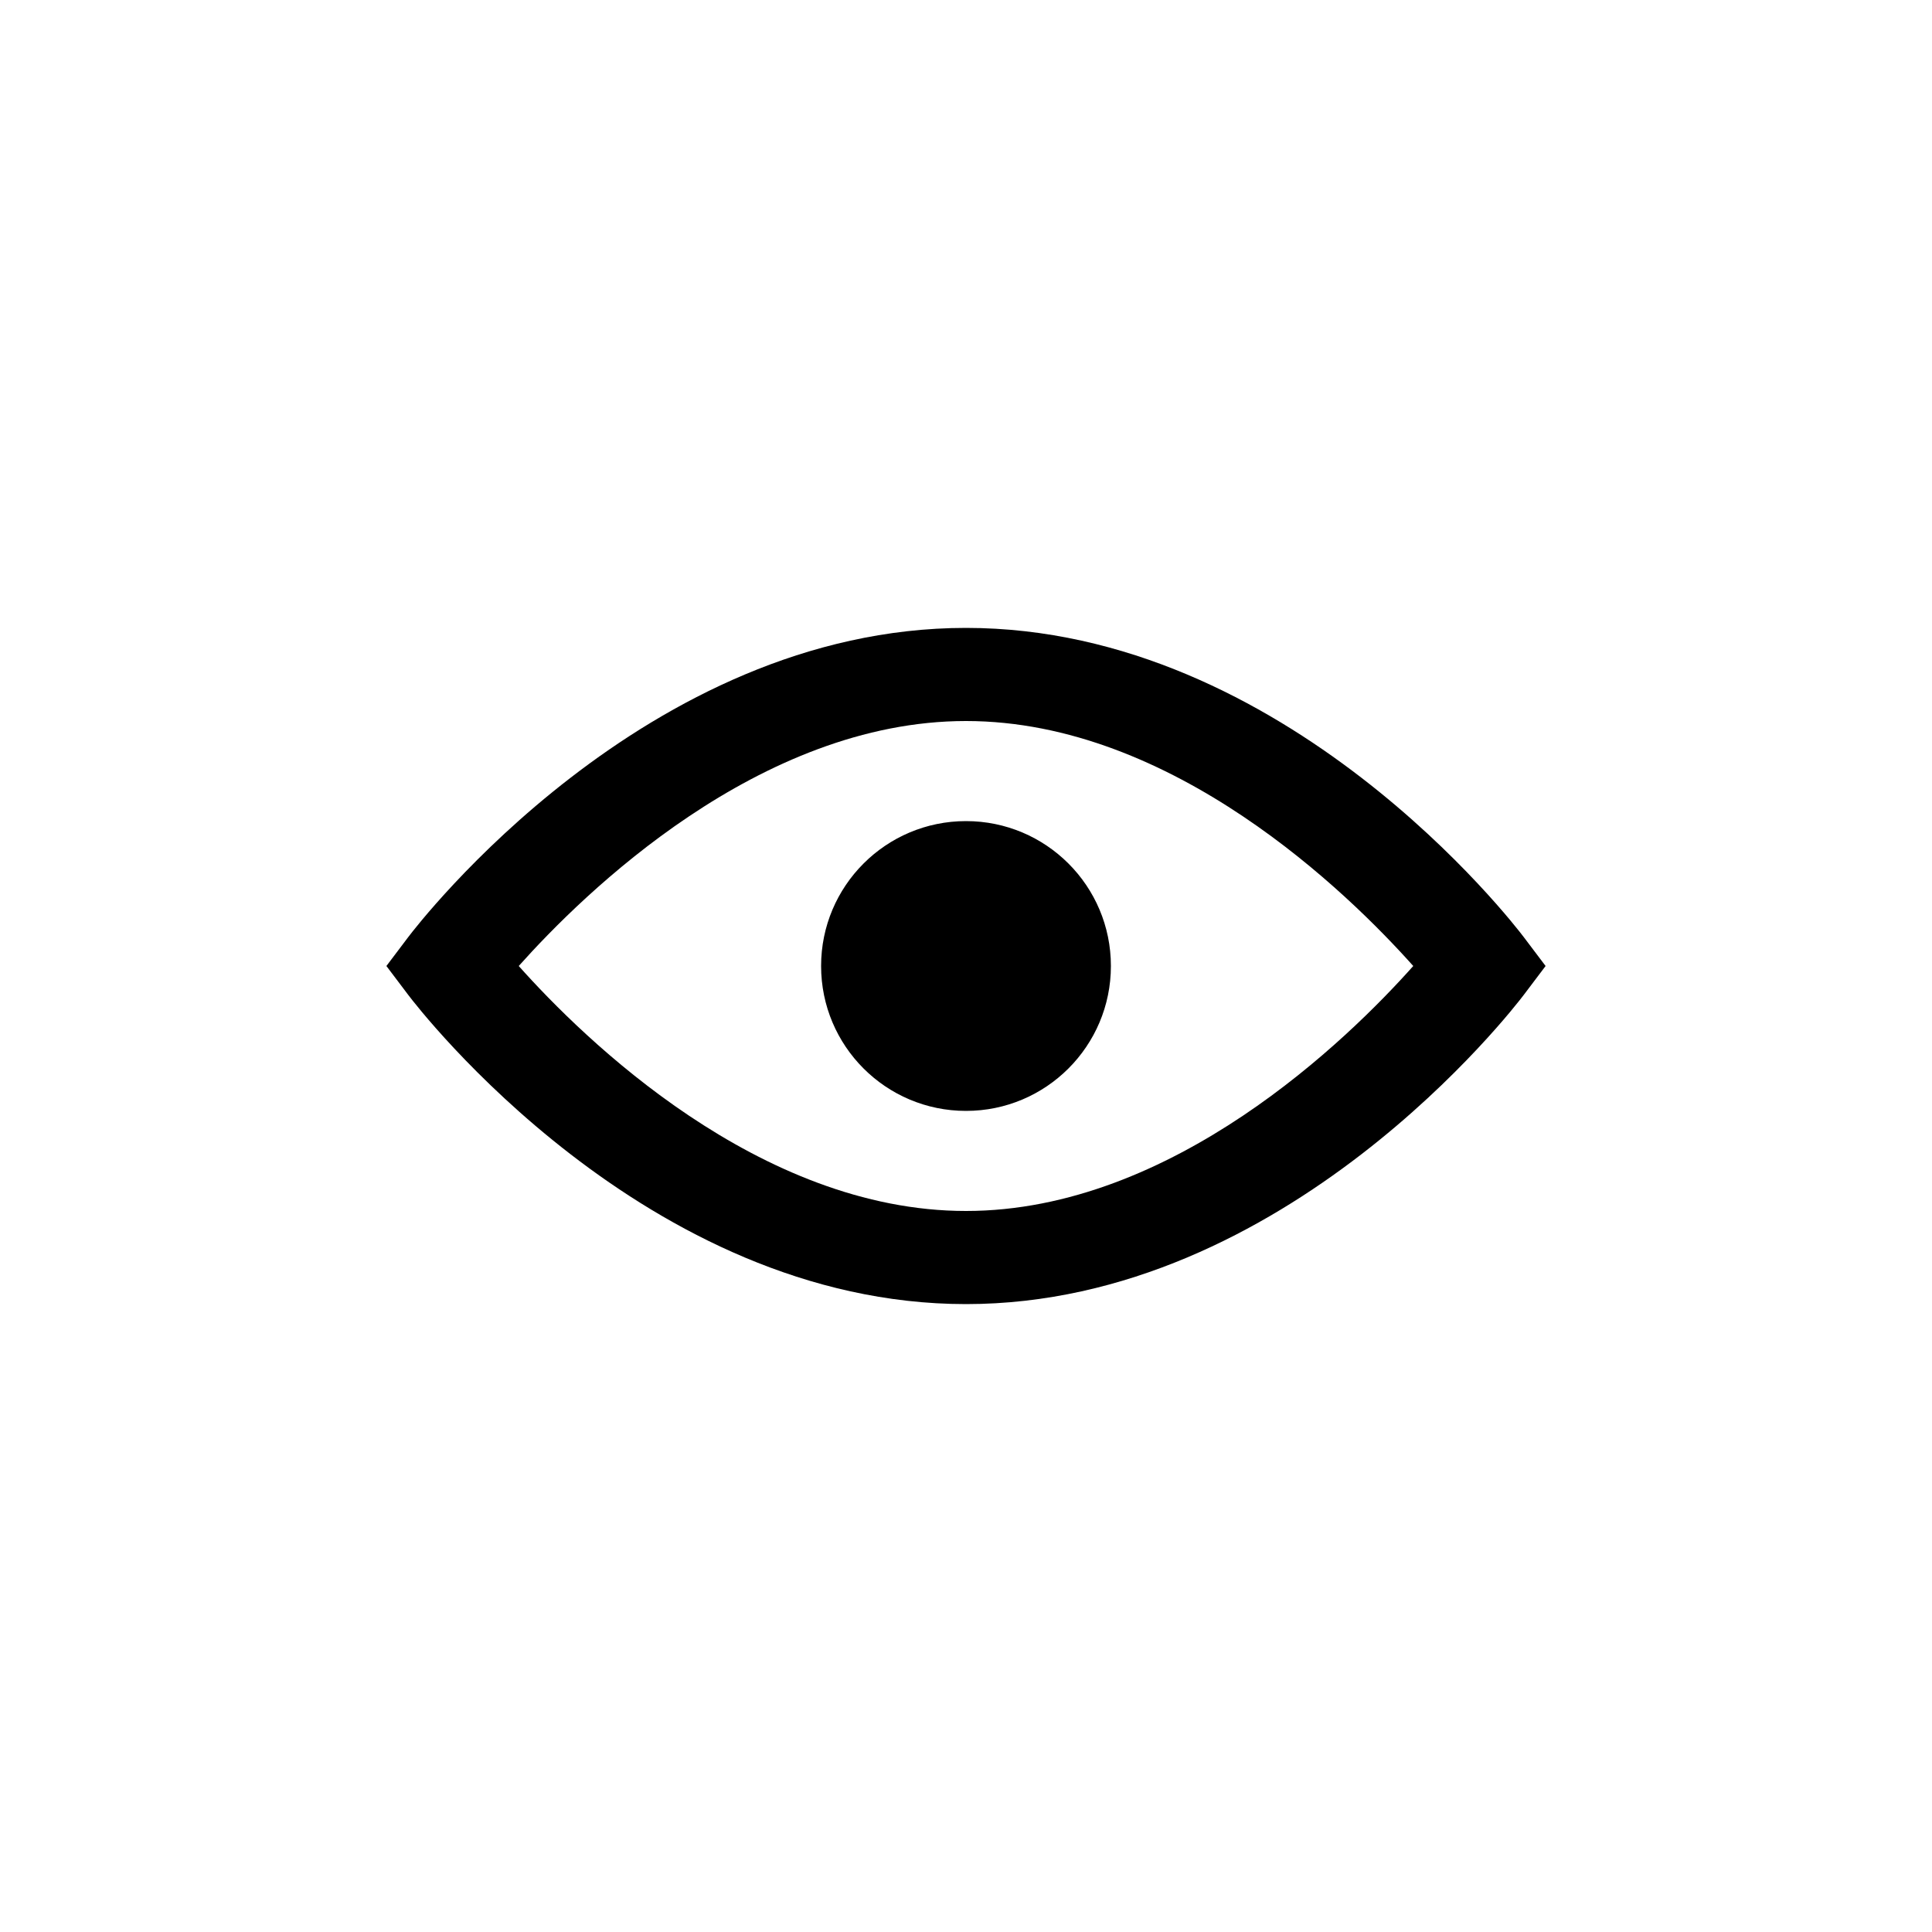 <?xml version="1.0" encoding="UTF-8"?>
<svg width="40px" height="40px" viewBox="0 0 40 40" version="1.1" xmlns="http://www.w3.org/2000/svg" xmlns:xlink="http://www.w3.org/1999/xlink">
    <!-- Generator: Sketch 50.2 (55047) - http://www.bohemiancoding.com/sketch -->
    <title>Icons/view</title>
    <desc>Created with Sketch.</desc>
    <defs>
        <path d="M32,20 L31.546,20.601 C31.349,20.861 26.633,27 20,27 C13.367,27 8.651,20.861 8.454,20.601 L8,20 L8.454,19.399 C8.651,19.139 13.367,13 20,13 C26.633,13 31.349,19.139 31.546,19.399 L32,20 Z M20,25.072 C24.282,25.072 27.919,21.505 29.26,20 C27.919,18.497 24.282,14.928 20,14.928 C15.718,14.928 12.081,18.497 10.74,20 C12.081,21.505 15.718,25.072 20,25.072 Z M20,23 C18.343,23 17,21.657 17,20 C17,18.343 18.343,17 20,17 C21.657,17 23,18.343 23,20 C23,21.657 21.657,23 20,23 Z" id="path-1"></path>
    </defs>
    <g id="Icons/view" stroke="none" stroke-width="1" fill="none" fill-rule="evenodd">
        <mask id="mask-2" fill="white">
            <use xlink:href="#path-1"></use>
        </mask>
        <use id="Mask" fill="#000000" xlink:href="#path-1"></use>
    </g>
</svg>